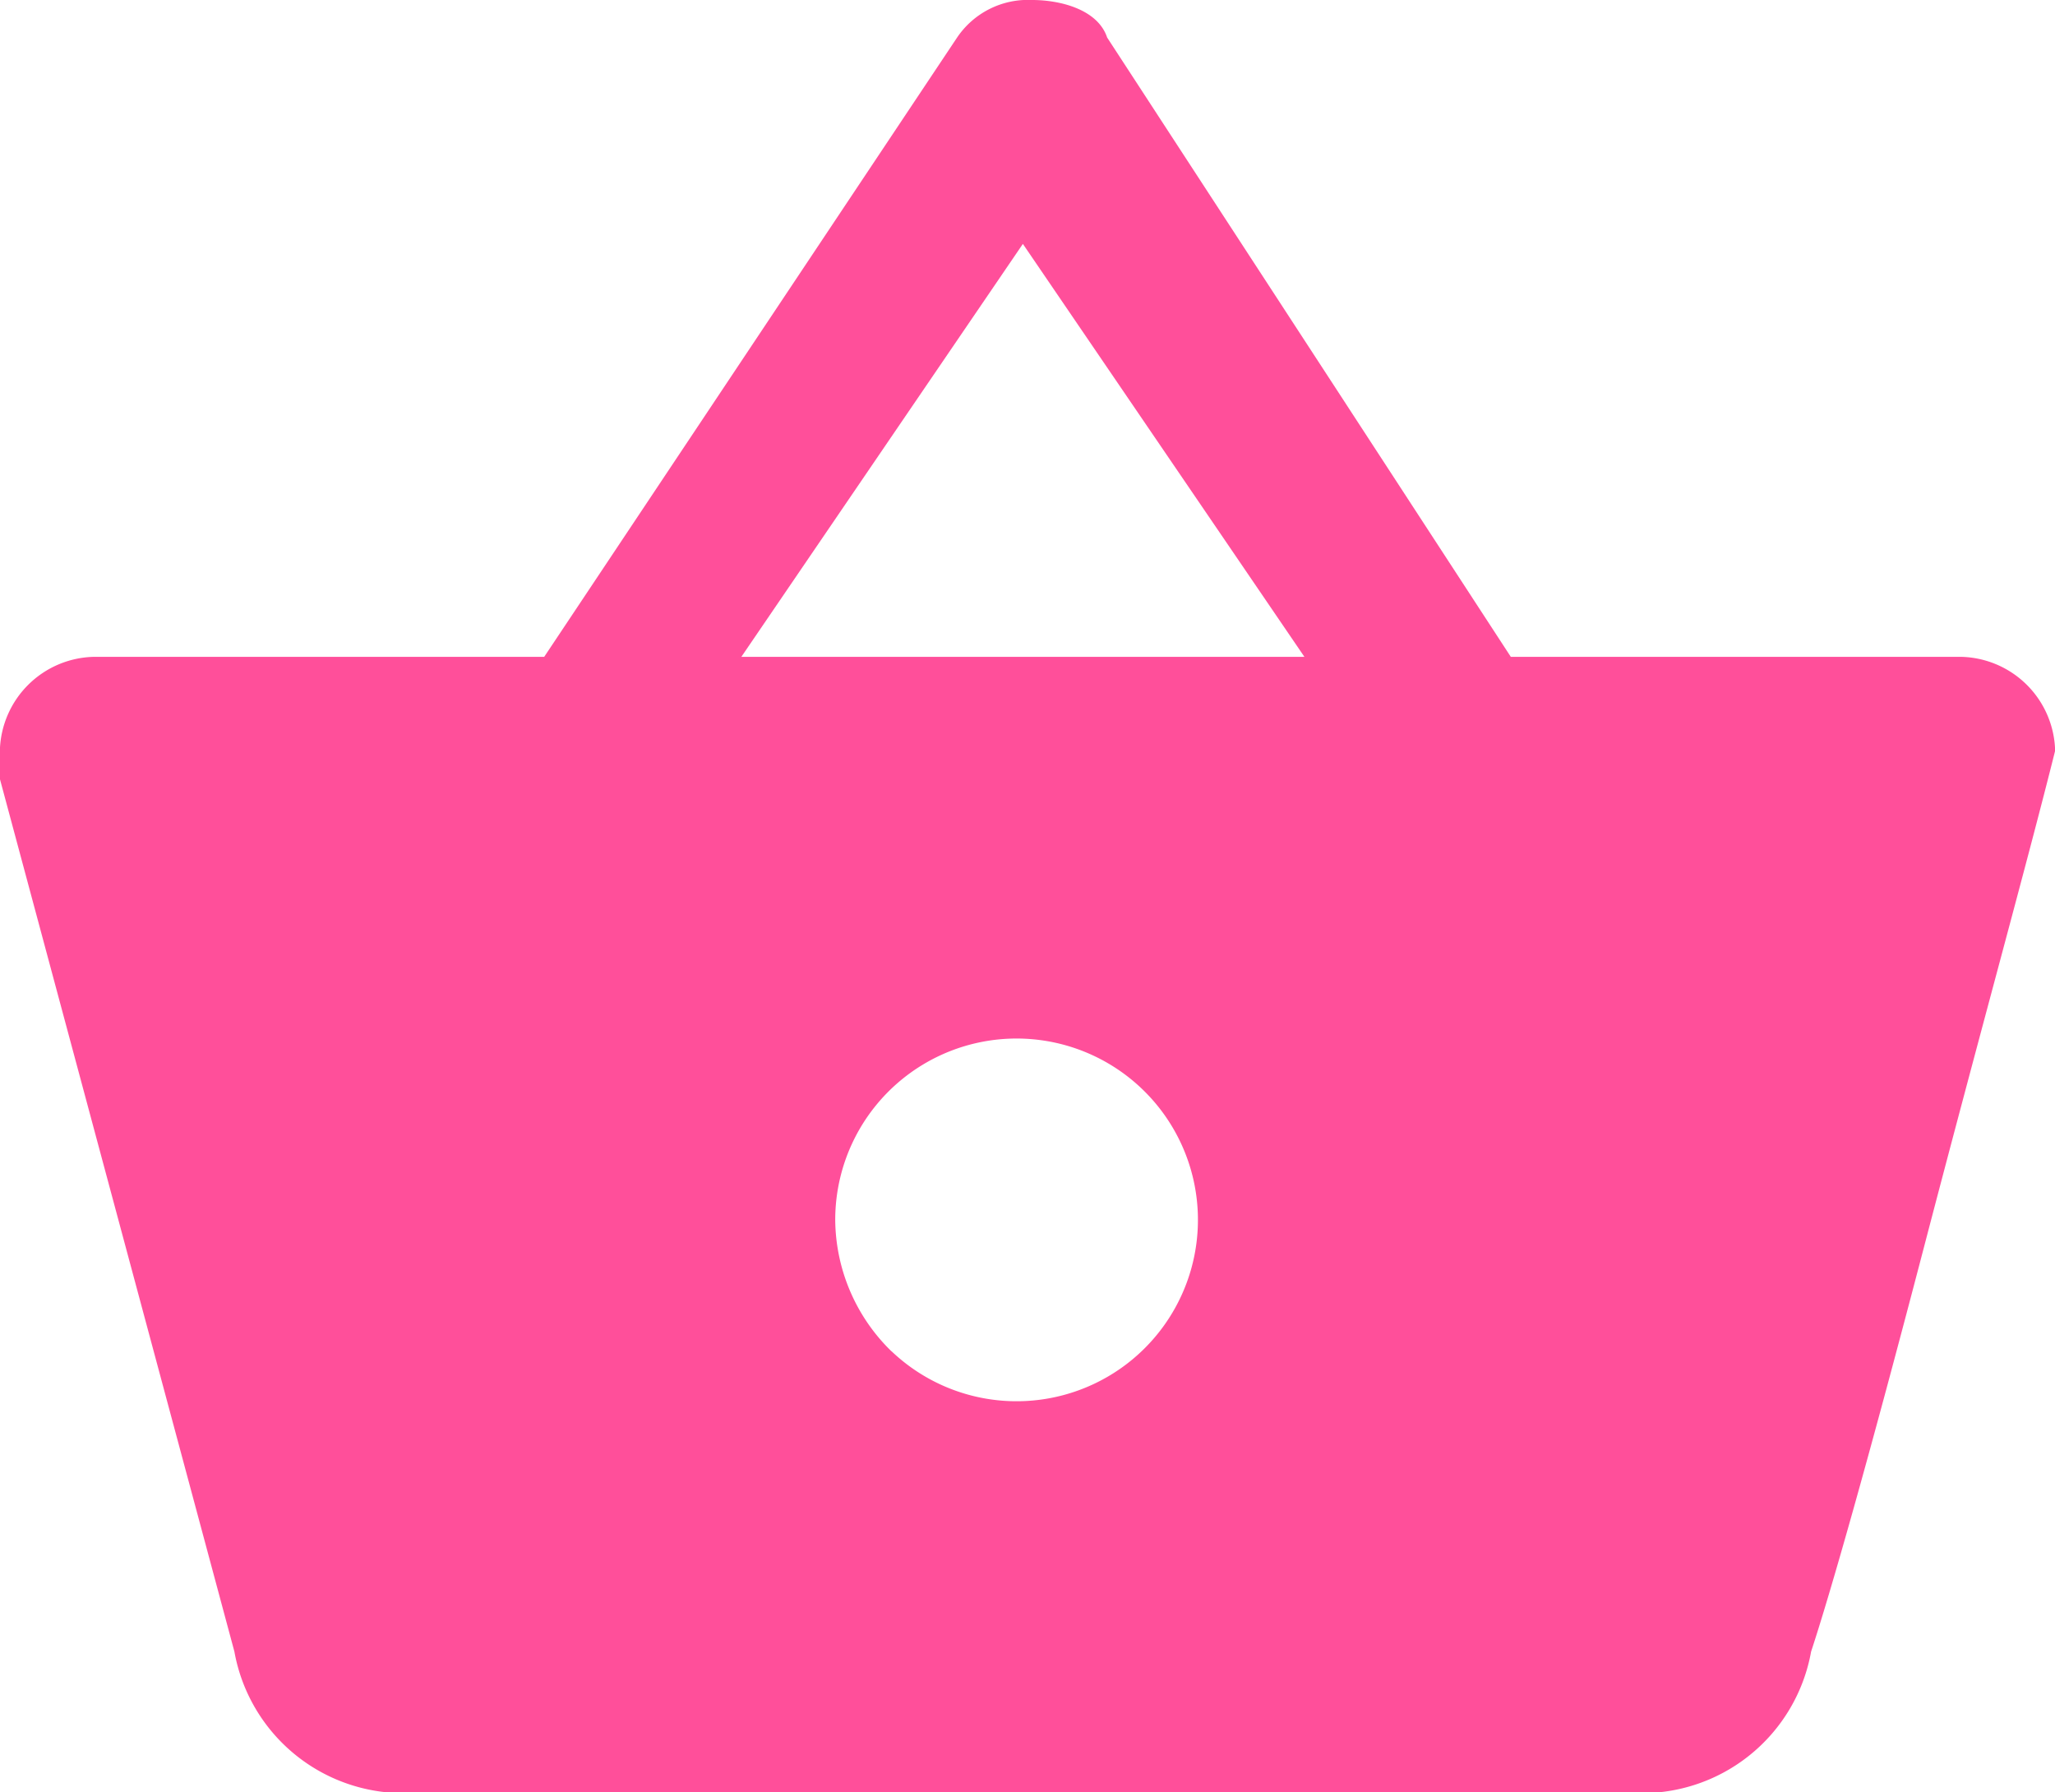 <svg xmlns="http://www.w3.org/2000/svg" viewBox="0 0 16 13.954">
  <defs>
    <style>
      .cls-1 {
        fill: #ff4f9a;
      }
    </style>
  </defs>
  <path id="path" class="cls-1" d="M752.063,1154.514h3.507a.749.749,0,0,1,.731.731c-.219.877-.584,2.192-1.023,3.872s-.731,2.7-.877,3.142a1.338,1.338,0,0,1-1.388,1.1h-9.5a1.338,1.338,0,0,1-1.388-1.1l-1.826-6.795v-.219a.749.749,0,0,1,.731-.731h3.507l3.215-4.822a.665.665,0,0,1,.584-.292c.219,0,.511.073.584.292Zm-5.991,0h4.384l-2.192-3.215Zm1.169,5.406a1.412,1.412,0,1,0-.438-1.023A1.442,1.442,0,0,0,747.241,1159.921Z" transform="translate(-740.3 -1149.4)"/>
</svg>
